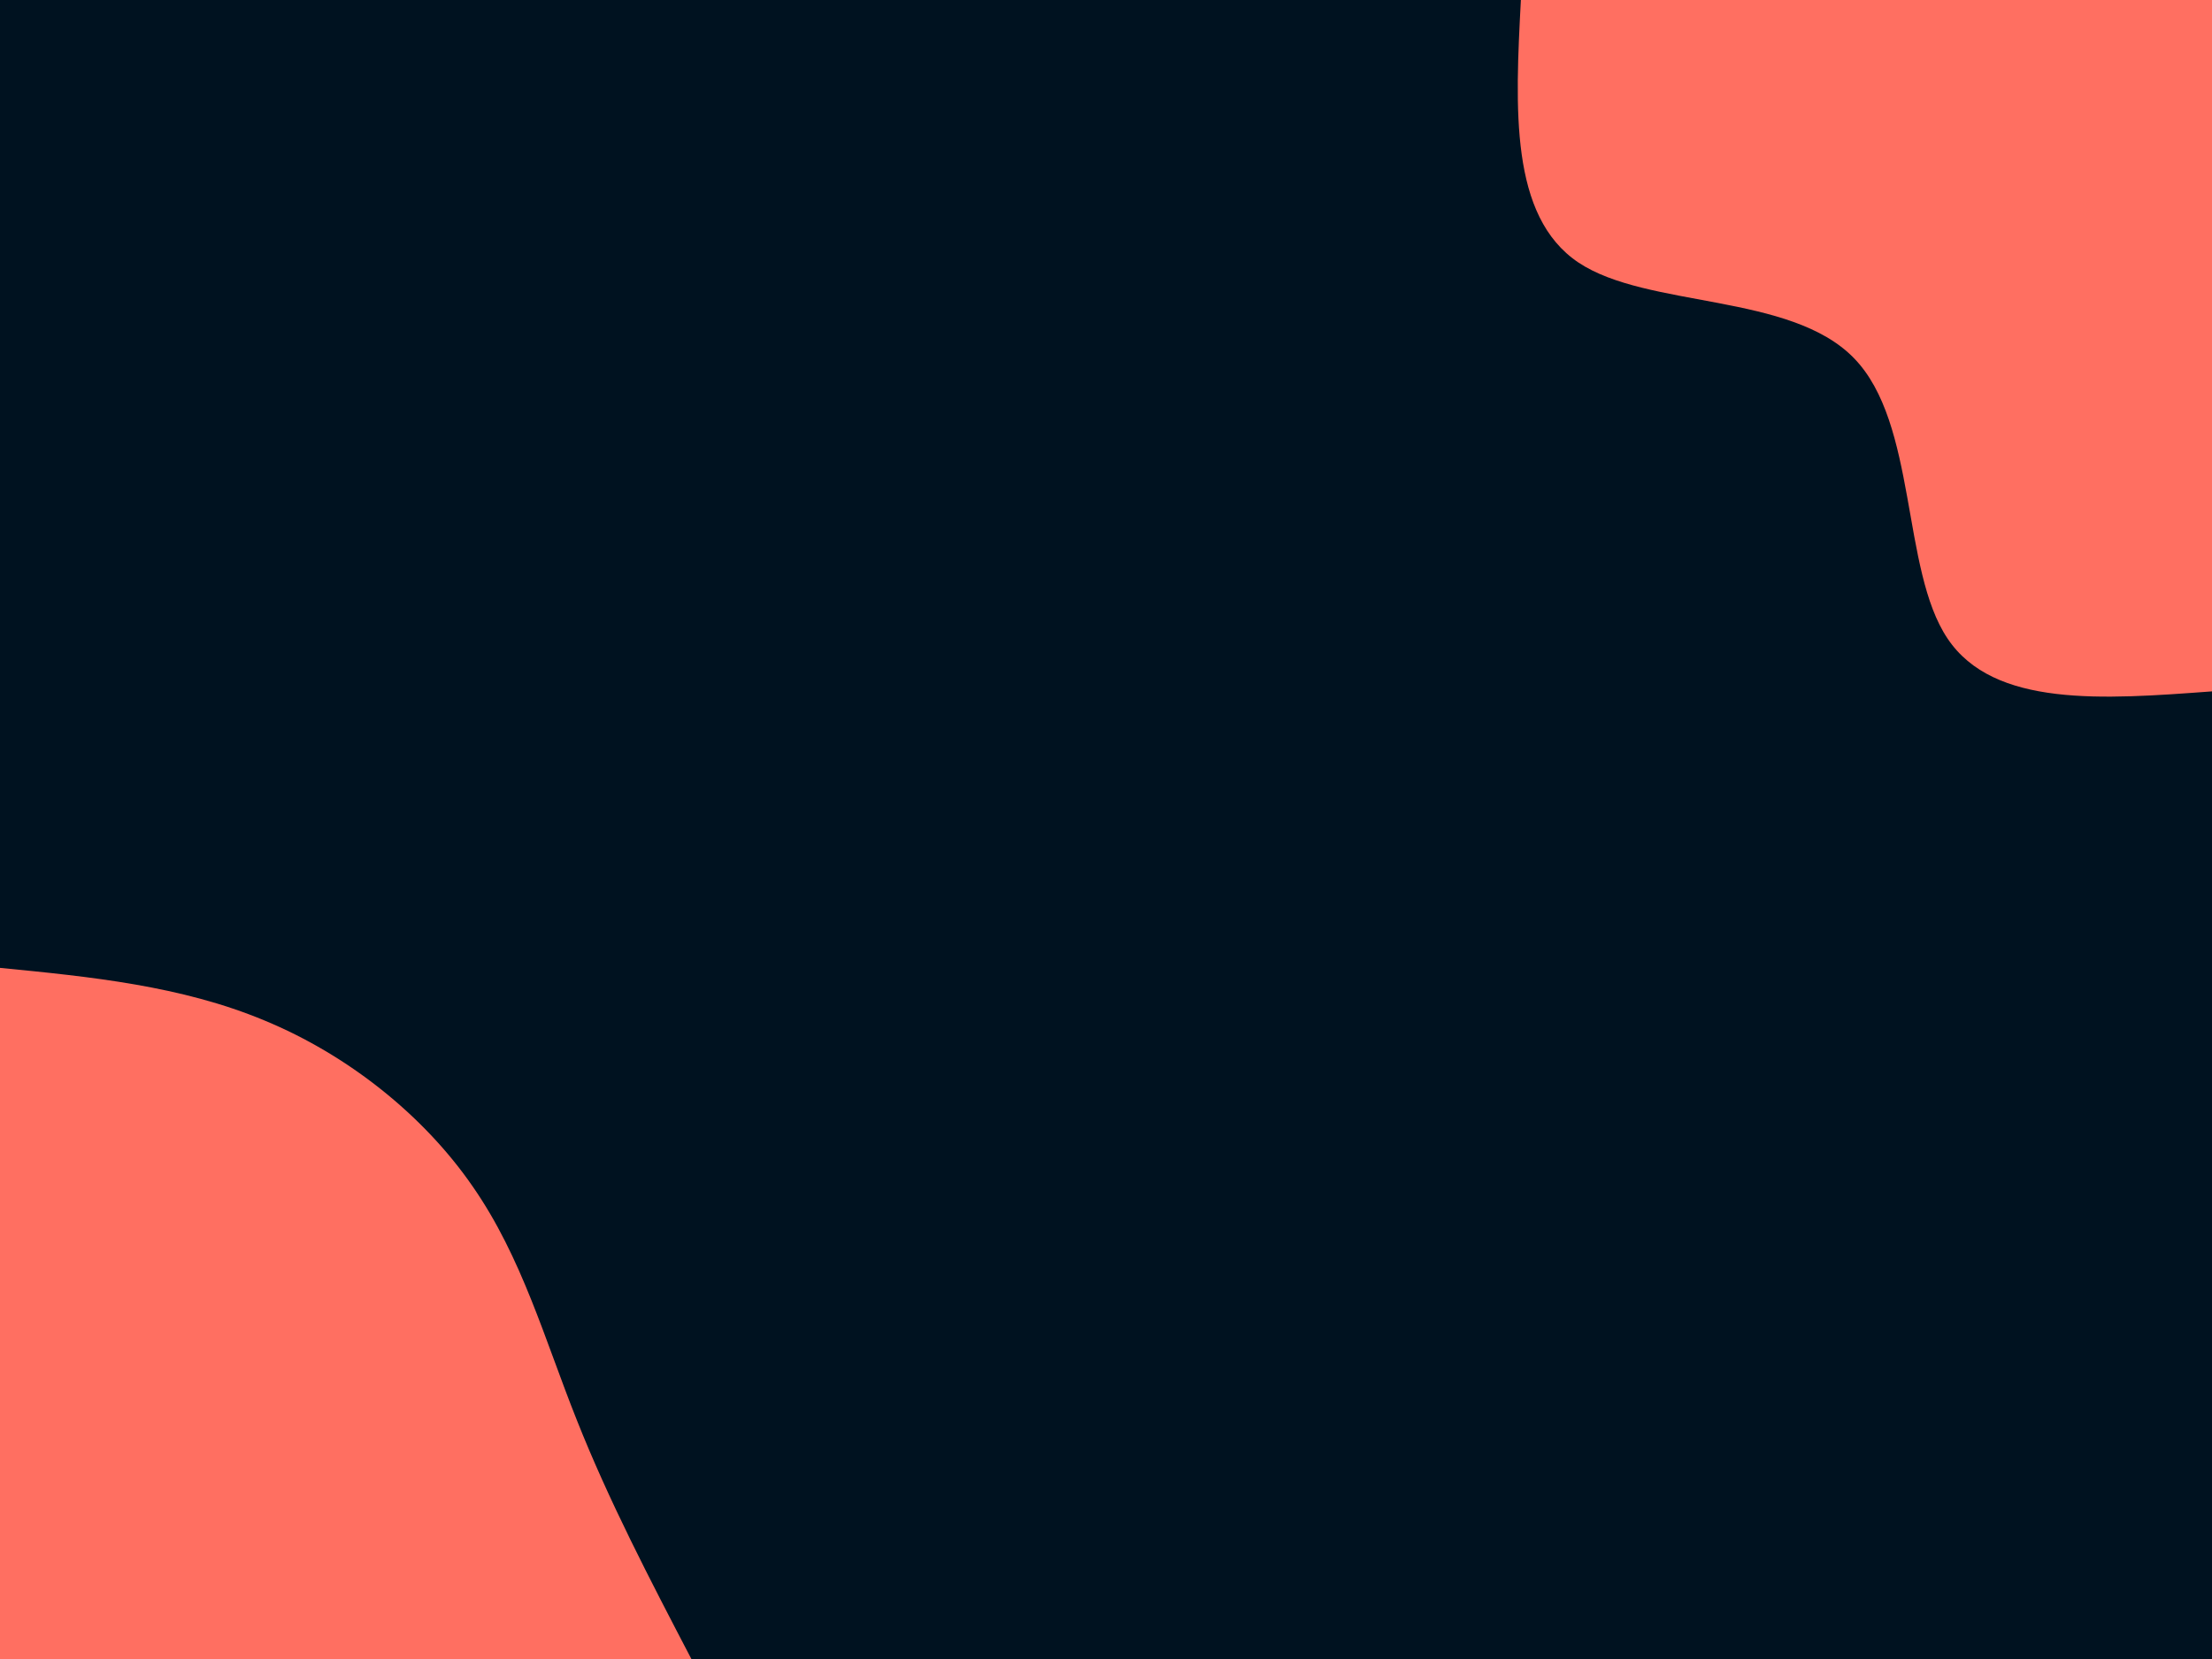 <svg id="visual" viewBox="0 0 900 675" width="900" height="675" xmlns="http://www.w3.org/2000/svg" xmlns:xlink="http://www.w3.org/1999/xlink" version="1.1"><rect x="0" y="0" width="900" height="675" fill="#001220"></rect><defs><linearGradient id="grad1_0" x1="25%" y1="0%" x2="100%" y2="100%"><stop offset="23.333%" stop-color="#001220" stop-opacity="1"></stop><stop offset="76.667%" stop-color="#001220" stop-opacity="1"></stop></linearGradient></defs><defs><linearGradient id="grad2_0" x1="0%" y1="0%" x2="75%" y2="100%"><stop offset="23.333%" stop-color="#001220" stop-opacity="1"></stop><stop offset="76.667%" stop-color="#001220" stop-opacity="1"></stop></linearGradient></defs><g transform="translate(900, 0)"><path d="M0 281.3C-44.4 284.6 -88.8 287.9 -107.6 259.8C-126.5 231.7 -119.8 172.2 -145.7 145.7C-171.5 119.1 -229.8 125.5 -257.8 106.8C-285.8 88 -283.5 44 -281.2 0L0 0Z" fill="#FF6F61"></path></g><g transform="translate(0, 675)"><path d="M0 -281.2C36.9 -277.6 73.8 -273.9 107.6 -259.8C141.5 -245.8 172.3 -221.3 192.3 -192.3C212.4 -163.4 221.6 -130 234.7 -97.2C247.7 -64.4 264.5 -32.2 281.3 0L0 0Z" fill="#FF6F61"></path></g></svg>